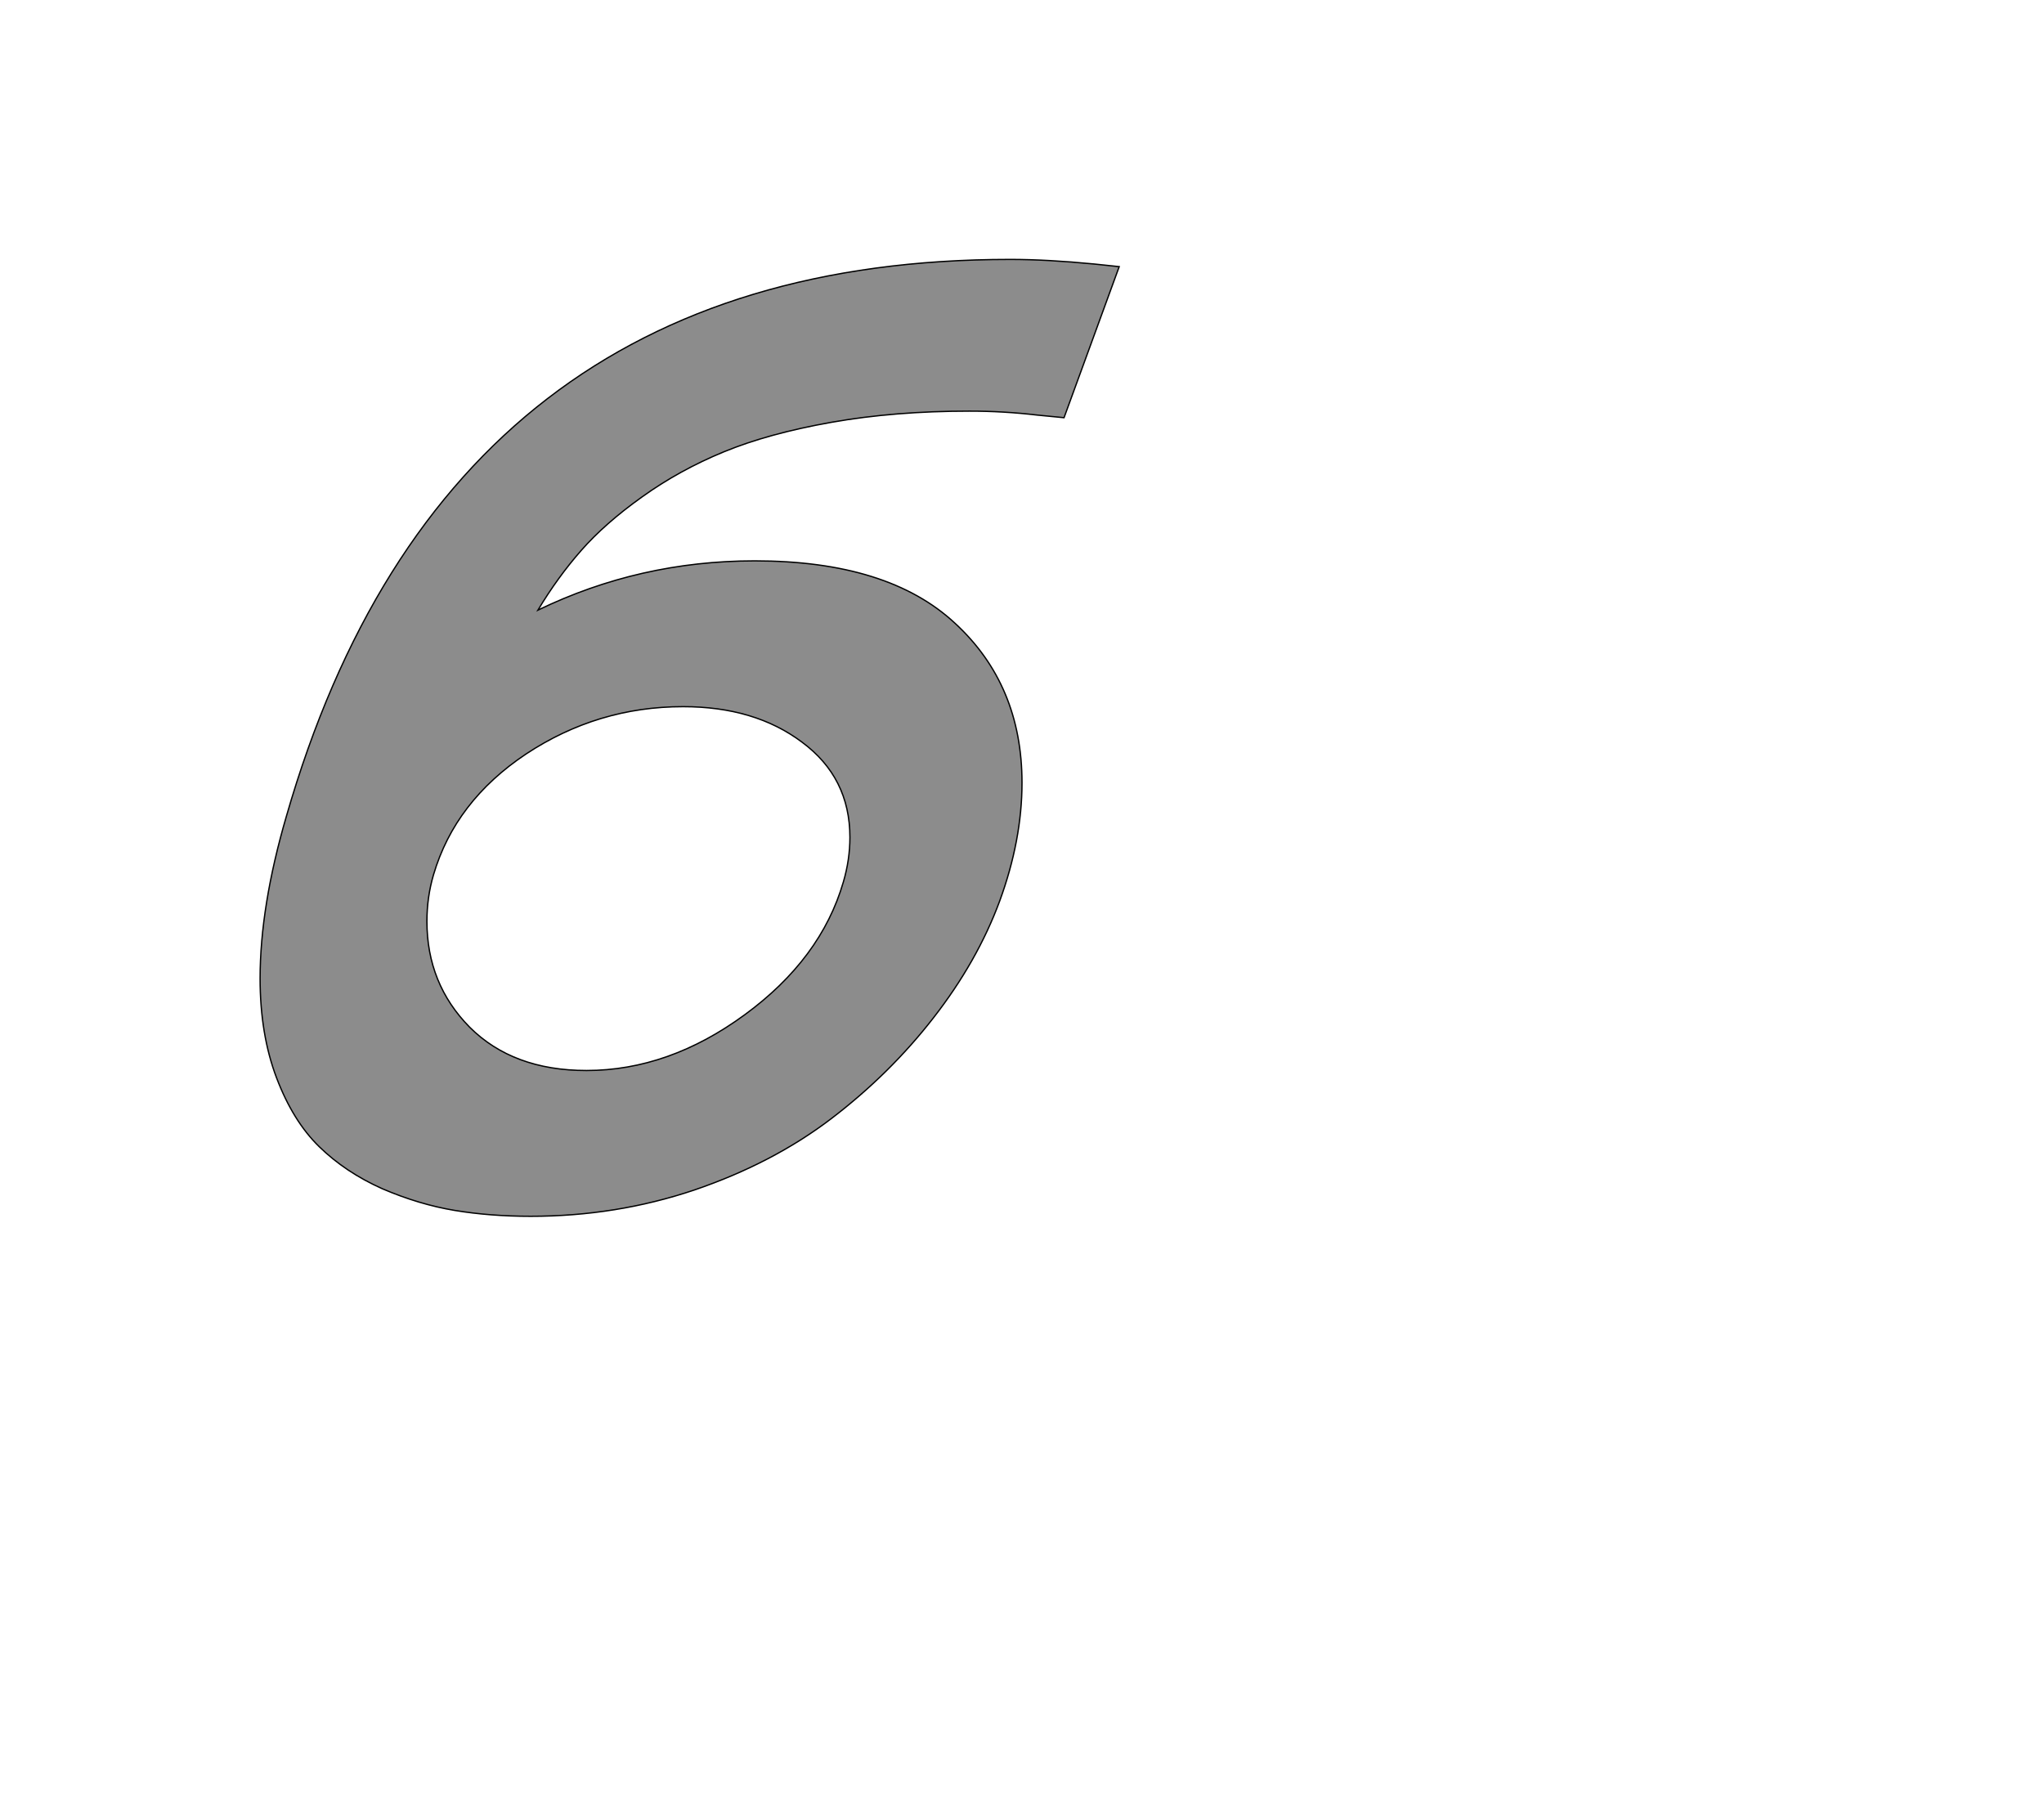 <!--
BEGIN METADATA

BBOX_X_MIN 296
BBOX_Y_MIN -25
BBOX_X_MAX 1604
BBOX_Y_MAX 1432
WIDTH 1308
HEIGHT 1457
H_BEARING_X 296
H_BEARING_Y 1432
H_ADVANCE 1464
V_BEARING_X -436
V_BEARING_Y 295
V_ADVANCE 2048
ORIGIN_X 0
ORIGIN_Y 0

END METADATA
-->

<svg width='3112px' height='2742px' xmlns='http://www.w3.org/2000/svg' version='1.1'>

 <!-- make sure glyph is visible within svg window -->
 <g fill-rule='nonzero'  transform='translate(100 1827)'>

  <!-- draw actual outline using lines and Bezier curves-->
  <path fill='black' stroke='black' fill-opacity='0.45'  stroke-width='2'  d='
 M 1438,-1432
 Q 1494,-1432 1566,-1425
 L 1604,-1421
 L 1520,-1191
 L 1479,-1195
 Q 1428,-1201 1376,-1201
 Q 1262,-1201 1166,-1184
 Q 1070,-1167 1002,-1139
 Q 934,-1111 877,-1070
 Q 821,-1030 785,-989
 Q 749,-948 719,-898
 Q 874,-973 1049,-973
 Q 1252,-973 1354,-878
 Q 1456,-784 1456,-635
 Q 1456,-548 1422,-455
 Q 1388,-363 1321,-277
 Q 1255,-192 1166,-124
 Q 1077,-56 957,-15
 Q 838,25 708,25
 Q 646,25 592,16
 Q 538,7 482,-17
 Q 426,-42 386,-81
 Q 346,-120 321,-186
 Q 296,-252 296,-337
 Q 296,-447 336,-584
 Q 580,-1432 1438,-1432
 Z

 M 940,-751
 Q 810,-751 701,-679
 Q 593,-607 560,-495
 Q 550,-461 550,-424
 Q 550,-329 615,-263
 Q 681,-197 793,-197
 Q 918,-197 1034,-282
 Q 1150,-367 1184,-484
 Q 1194,-518 1194,-552
 Q 1194,-643 1121,-697
 Q 1049,-751 940,-751
 Z

  '/>
 </g>
</svg>
